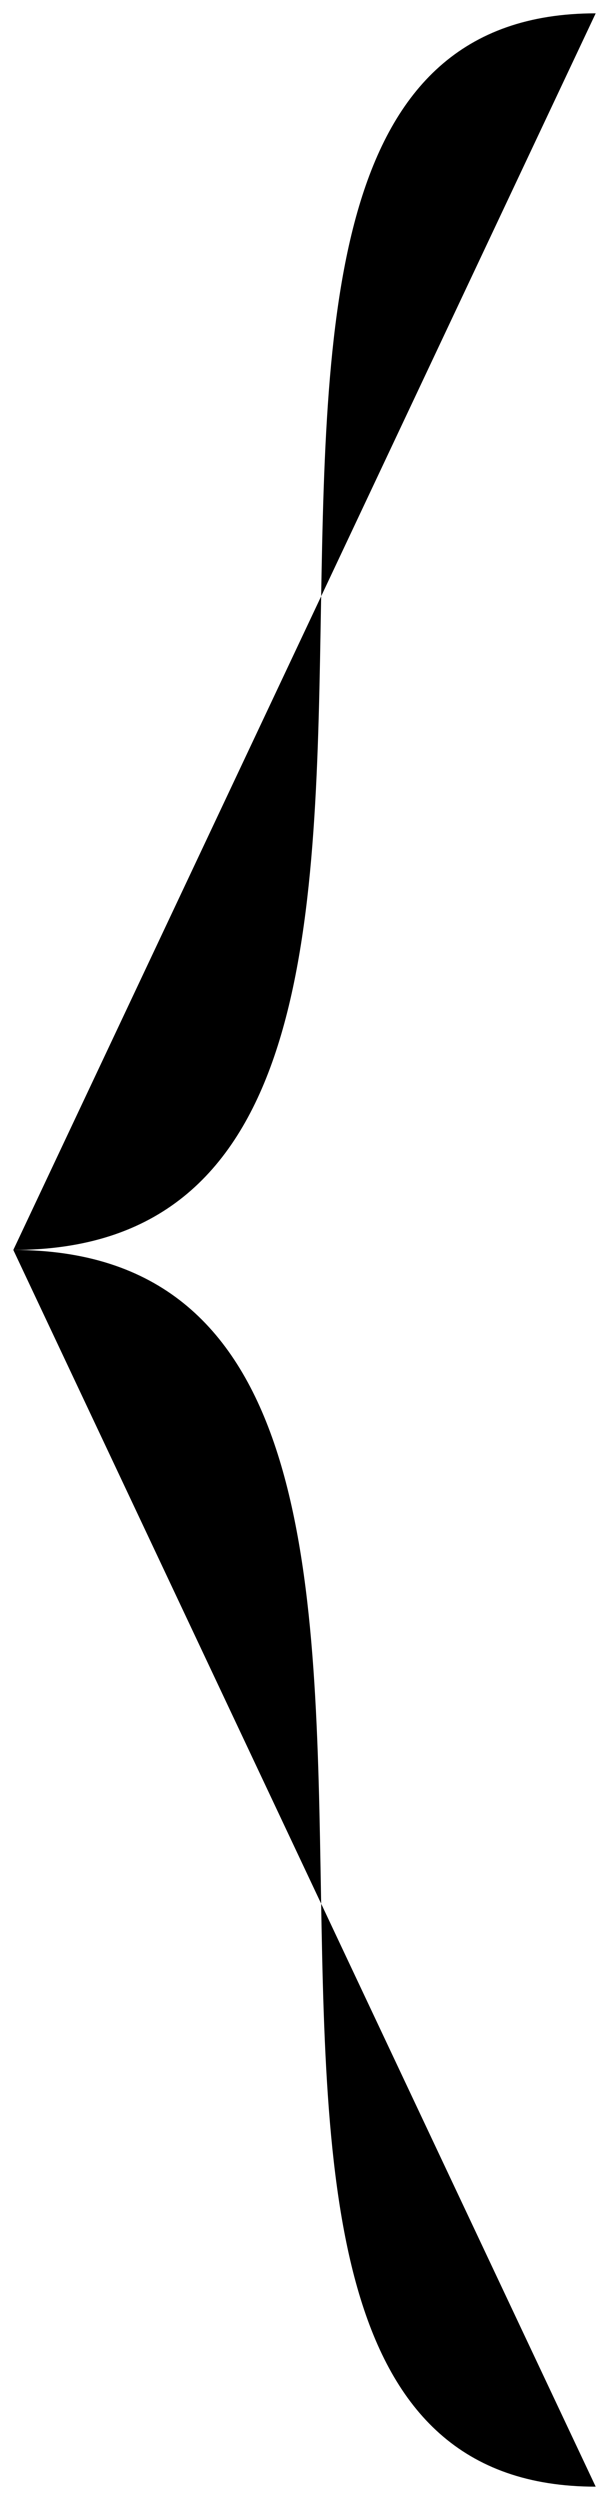 <svg xmlns="http://www.w3.org/2000/svg" viewBox="0 0 68.6 281.15"><title> </title><g id="Layer_2"><g id="Layer_1-2"><path class="cls-1"
                                                                                                                          d="M67.1,1.5c-60.78,0,0,139.07-65.6,139.07"/><path class="cls-1" d="M67.1,279.65c-60.78,0,0-139.08-65.6-139.08"/></g></g></svg>